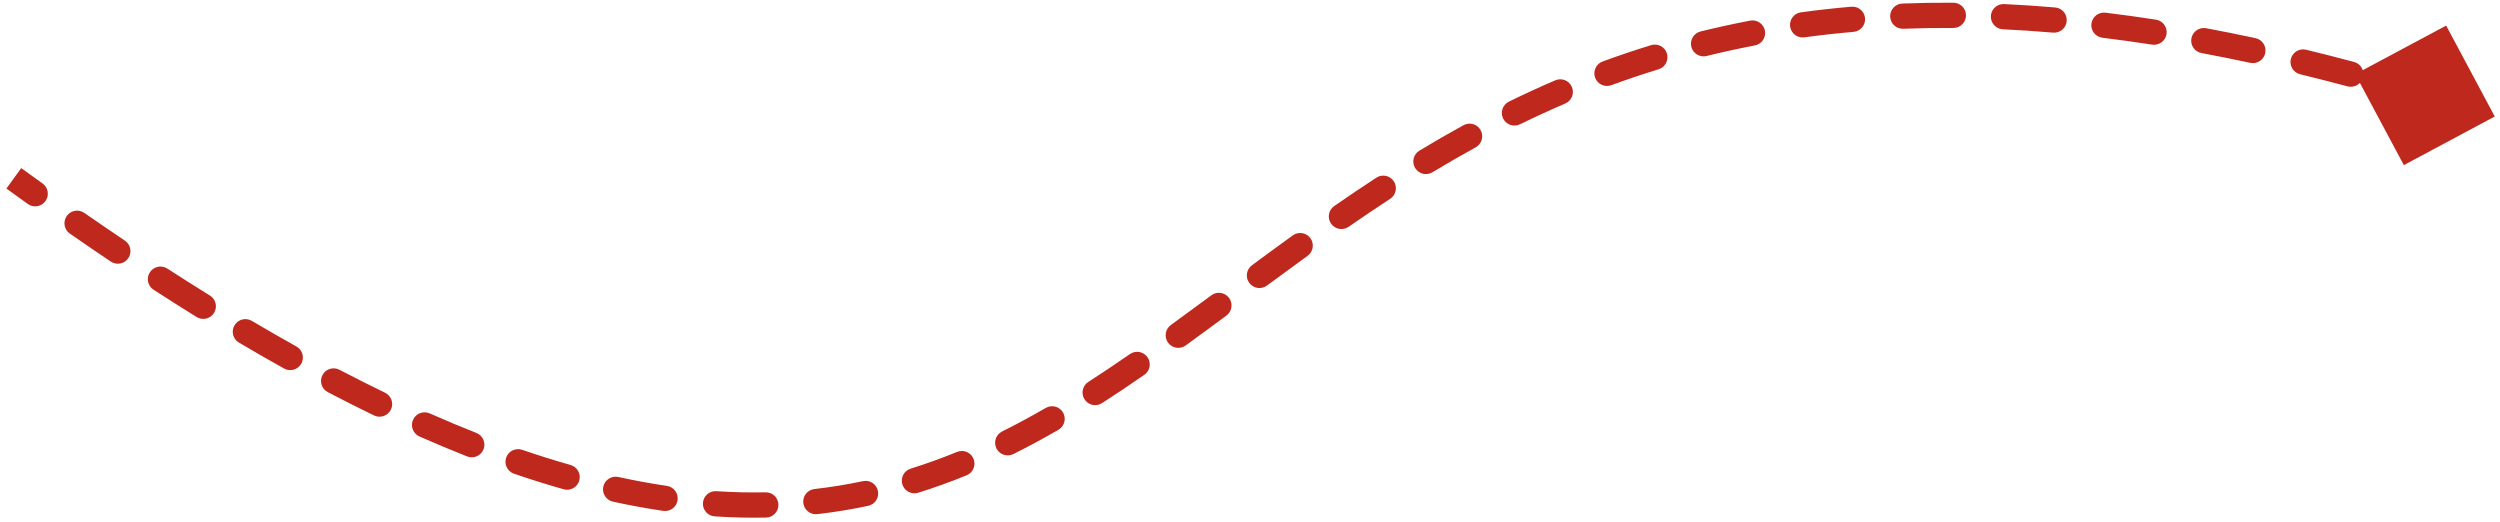 <svg width="297" height="62" viewBox="0 0 297 62" fill="none" xmlns="http://www.w3.org/2000/svg">
<path d="M296.378 13.842L290.604 3.041L279.803 8.815L285.577 19.616L296.378 13.842ZM3.309 24.235C3.982 24.718 4.919 24.562 5.401 23.889C5.883 23.215 5.728 22.278 5.055 21.796L3.309 24.235ZM10.013 25.291C9.332 24.819 8.398 24.988 7.925 25.668C7.453 26.349 7.622 27.284 8.302 27.756L10.013 25.291ZM13.164 31.076C13.852 31.537 14.784 31.354 15.246 30.666C15.707 29.979 15.524 29.047 14.836 28.585L13.164 31.076ZM19.876 31.906C19.18 31.456 18.252 31.656 17.802 32.351C17.352 33.047 17.552 33.976 18.248 34.425L19.876 31.906ZM23.361 37.661C24.066 38.097 24.99 37.88 25.427 37.176C25.863 36.471 25.645 35.547 24.941 35.111L23.361 37.661ZM29.912 38.118C29.199 37.697 28.279 37.934 27.858 38.647C27.437 39.361 27.674 40.28 28.387 40.701L29.912 38.118ZM33.752 43.782C34.475 44.185 35.389 43.926 35.793 43.202C36.196 42.479 35.936 41.565 35.213 41.162L33.752 43.782ZM40.331 43.929C39.597 43.545 38.691 43.828 38.307 44.563C37.923 45.297 38.207 46.203 38.941 46.587L40.331 43.929ZM44.437 49.356C45.182 49.717 46.079 49.405 46.44 48.659C46.801 47.913 46.489 47.016 45.743 46.655L44.437 49.356ZM51.046 49.111C50.288 48.776 49.402 49.119 49.067 49.877C48.733 50.635 49.075 51.52 49.833 51.855L51.046 49.111ZM55.497 54.224C56.267 54.528 57.139 54.149 57.442 53.379C57.746 52.608 57.367 51.737 56.596 51.433L55.497 54.224ZM62.036 53.439C61.252 53.17 60.399 53.588 60.131 54.371C59.862 55.155 60.28 56.008 61.064 56.277L62.036 53.439ZM66.966 58.126C67.763 58.352 68.592 57.889 68.817 57.092C69.043 56.294 68.58 55.465 67.783 55.24L66.966 58.126ZM73.457 56.666C72.647 56.489 71.848 57.002 71.671 57.811C71.494 58.62 72.007 59.42 72.816 59.597L73.457 56.666ZM78.794 60.692C79.614 60.812 80.376 60.245 80.496 59.425C80.616 58.605 80.049 57.843 79.229 57.723L78.794 60.692ZM85.105 58.352C84.278 58.297 83.564 58.923 83.509 59.749C83.454 60.576 84.08 61.291 84.907 61.345L85.105 58.352ZM91.008 61.487C91.836 61.469 92.493 60.784 92.476 59.956C92.459 59.127 91.773 58.47 90.945 58.487L91.008 61.487ZM96.754 58.098C95.93 58.192 95.339 58.935 95.433 59.759C95.527 60.582 96.271 61.173 97.094 61.079L96.754 58.098ZM103.141 60.094C103.951 59.922 104.469 59.126 104.297 58.315C104.125 57.505 103.328 56.987 102.518 57.16L103.141 60.094ZM108.188 55.675C107.397 55.921 106.956 56.762 107.203 57.553C107.449 58.344 108.29 58.785 109.081 58.538L108.188 55.675ZM114.836 56.465C115.603 56.151 115.97 55.276 115.657 54.509C115.344 53.742 114.468 53.374 113.701 53.688L114.836 56.465ZM119.05 51.259C118.308 51.629 118.007 52.529 118.377 53.271C118.746 54.012 119.647 54.313 120.388 53.944L119.05 51.259ZM125.742 51.059C126.459 50.644 126.704 49.727 126.29 49.01C125.876 48.292 124.958 48.047 124.241 48.461L125.742 51.059ZM129.294 45.371C128.597 45.819 128.395 46.747 128.843 47.444C129.292 48.141 130.22 48.342 130.916 47.894L129.294 45.371ZM135.946 44.529C136.627 44.057 136.796 43.123 136.325 42.442C135.853 41.761 134.919 41.591 134.238 42.063L135.946 44.529ZM139.1 38.61C138.429 39.097 138.279 40.034 138.765 40.705C139.251 41.376 140.189 41.526 140.86 41.039L139.1 38.61ZM145.699 37.49C146.365 36.997 146.505 36.058 146.012 35.392C145.52 34.726 144.581 34.585 143.915 35.078L145.699 37.49ZM148.73 31.513C148.064 32.005 147.923 32.944 148.415 33.61C148.907 34.277 149.846 34.418 150.512 33.926L148.73 31.513ZM155.339 30.396C156.011 29.912 156.162 28.974 155.678 28.302C155.193 27.631 154.255 27.479 153.583 27.964L155.339 30.396ZM158.506 24.478C157.825 24.95 157.655 25.884 158.127 26.565C158.598 27.246 159.533 27.416 160.214 26.944L158.506 24.478ZM165.153 23.62C165.847 23.168 166.043 22.238 165.59 21.544C165.137 20.85 164.208 20.655 163.514 21.107L165.153 23.62ZM168.623 17.897C167.914 18.325 167.686 19.247 168.114 19.956C168.542 20.665 169.464 20.893 170.174 20.465L168.623 17.897ZM175.309 17.504C176.035 17.105 176.301 16.194 175.902 15.467C175.504 14.741 174.592 14.475 173.866 14.874L175.309 17.504ZM179.258 12.073C178.514 12.438 178.206 13.336 178.571 14.08C178.935 14.824 179.834 15.132 180.578 14.767L179.258 12.073ZM185.952 12.299C186.714 11.972 187.066 11.09 186.74 10.329C186.414 9.568 185.532 9.215 184.77 9.541L185.952 12.299ZM190.391 7.304C189.614 7.59 189.215 8.452 189.501 9.23C189.786 10.007 190.648 10.406 191.426 10.12L190.391 7.304ZM197.037 8.231C197.829 7.988 198.275 7.149 198.032 6.357C197.789 5.565 196.95 5.12 196.158 5.362L197.037 8.231ZM202.026 3.739C201.222 3.938 200.731 4.751 200.93 5.556C201.129 6.36 201.942 6.851 202.746 6.652L202.026 3.739ZM208.481 5.397C209.295 5.242 209.829 4.456 209.673 3.642C209.518 2.829 208.732 2.295 207.919 2.45L208.481 5.397ZM213.951 1.464C213.13 1.576 212.556 2.332 212.668 3.153C212.78 3.974 213.536 4.548 214.357 4.436L213.951 1.464ZM220.201 3.786C221.027 3.715 221.638 2.988 221.567 2.163C221.495 1.337 220.769 0.726 219.943 0.797L220.201 3.786ZM225.994 0.421C225.166 0.453 224.521 1.15 224.553 1.978C224.585 2.805 225.282 3.45 226.11 3.418L225.994 0.421ZM232.051 3.322C232.879 3.327 233.554 2.659 233.559 1.831C233.564 1.003 232.896 0.327 232.068 0.322L232.051 3.322ZM238.084 0.482C237.257 0.444 236.554 1.083 236.515 1.91C236.476 2.738 237.116 3.44 237.943 3.479L238.084 0.482ZM243.901 3.876C244.727 3.947 245.453 3.335 245.524 2.51C245.595 1.684 244.983 0.958 244.158 0.887L243.901 3.876ZM250.13 1.507C249.307 1.407 248.56 1.993 248.46 2.815C248.36 3.638 248.946 4.385 249.768 4.485L250.13 1.507ZM255.67 5.302C256.489 5.428 257.256 4.868 257.382 4.049C257.509 3.23 256.948 2.464 256.13 2.337L255.67 5.302ZM262.088 3.354C261.274 3.202 260.491 3.74 260.339 4.554C260.188 5.369 260.725 6.152 261.54 6.303L262.088 3.354ZM267.328 7.465C268.138 7.639 268.935 7.124 269.109 6.314C269.283 5.504 268.768 4.706 267.958 4.532L267.328 7.465ZM273.964 5.907C273.159 5.712 272.348 6.206 272.152 7.011C271.957 7.816 272.451 8.627 273.256 8.822L273.964 5.907ZM278.888 10.259C279.688 10.473 280.51 9.998 280.724 9.198C280.938 8.397 280.463 7.575 279.663 7.361L278.888 10.259ZM285.529 9.001C284.733 8.77 283.901 9.226 283.669 10.022C283.437 10.817 283.894 11.65 284.689 11.882L285.529 9.001ZM0.761 22.399C1.616 23.02 2.465 23.632 3.309 24.235L5.055 21.796C4.217 21.196 3.373 20.588 2.524 19.971L0.761 22.399ZM8.302 27.756C9.945 28.896 11.565 30.002 13.164 31.076L14.836 28.585C13.251 27.52 11.643 26.422 10.013 25.291L8.302 27.756ZM18.248 34.425C19.978 35.544 21.682 36.622 23.361 37.661L24.941 35.111C23.278 34.082 21.59 33.014 19.876 31.906L18.248 34.425ZM28.387 40.701C30.205 41.775 31.993 42.801 33.752 43.782L35.213 41.162C33.477 40.194 31.71 39.18 29.912 38.118L28.387 40.701ZM38.941 46.587C40.806 47.563 42.638 48.486 44.437 49.356L45.743 46.655C43.974 45.799 42.17 44.891 40.331 43.929L38.941 46.587ZM49.833 51.855C51.759 52.706 53.646 53.495 55.497 54.224L56.596 51.433C54.785 50.72 52.936 49.946 51.046 49.111L49.833 51.855ZM61.064 56.277C63.075 56.966 65.041 57.581 66.966 58.126L67.783 55.24C65.913 54.71 63.998 54.111 62.036 53.439L61.064 56.277ZM72.816 59.597C74.856 60.043 76.847 60.406 78.794 60.692L79.229 57.723C77.354 57.448 75.431 57.098 73.457 56.666L72.816 59.597ZM84.907 61.345C86.992 61.483 89.024 61.528 91.008 61.487L90.945 58.487C89.049 58.527 87.104 58.484 85.105 58.352L84.907 61.345ZM97.094 61.079C99.16 60.843 101.174 60.512 103.141 60.094L102.518 57.16C100.643 57.557 98.723 57.873 96.754 58.098L97.094 61.079ZM109.081 58.538C111.042 57.927 112.957 57.232 114.836 56.465L113.701 53.688C111.897 54.425 110.062 55.09 108.188 55.675L109.081 58.538ZM120.388 53.944C122.2 53.041 123.982 52.075 125.742 51.059L124.241 48.461C122.529 49.45 120.801 50.386 119.05 51.259L120.388 53.944ZM130.916 47.894C132.604 46.809 134.278 45.684 135.946 44.529L134.238 42.063C132.593 43.202 130.947 44.307 129.294 45.371L130.916 47.894ZM140.86 41.039C142.47 39.873 144.081 38.687 145.699 37.49L143.915 35.078C142.299 36.273 140.697 37.453 139.1 38.61L140.86 41.039ZM150.512 33.926C152.106 32.749 153.713 31.571 155.339 30.396L153.583 27.964C151.945 29.147 150.329 30.333 148.73 31.513L150.512 33.926ZM160.214 26.944C161.835 25.822 163.479 24.712 165.153 23.62L163.514 21.107C161.814 22.216 160.146 23.342 158.506 24.478L160.214 26.944ZM170.174 20.465C171.851 19.452 173.562 18.463 175.309 17.504L173.866 14.874C172.079 15.854 170.333 16.864 168.623 17.897L170.174 20.465ZM180.578 14.767C182.329 13.909 184.119 13.085 185.952 12.299L184.77 9.541C182.888 10.348 181.052 11.194 179.258 12.073L180.578 14.767ZM191.426 10.12C193.252 9.449 195.121 8.818 197.037 8.231L196.158 5.362C194.189 5.966 192.267 6.615 190.391 7.304L191.426 10.12ZM202.746 6.652C204.613 6.19 206.524 5.771 208.481 5.397L207.919 2.45C205.908 2.834 203.945 3.265 202.026 3.739L202.746 6.652ZM214.357 4.436C216.261 4.176 218.208 3.958 220.201 3.786L219.943 0.797C217.901 0.973 215.904 1.197 213.951 1.464L214.357 4.436ZM226.11 3.418C228.048 3.343 230.027 3.31 232.051 3.322L232.068 0.322C230.001 0.31 227.977 0.344 225.994 0.421L226.11 3.418ZM237.943 3.479C239.89 3.571 241.875 3.702 243.901 3.876L244.158 0.887C242.094 0.71 240.07 0.576 238.084 0.482L237.943 3.479ZM249.768 4.485C251.7 4.72 253.667 4.991 255.67 5.302L256.13 2.337C254.094 2.022 252.095 1.745 250.13 1.507L249.768 4.485ZM261.54 6.303C263.437 6.657 265.366 7.043 267.328 7.465L267.958 4.532C265.97 4.105 264.014 3.712 262.088 3.354L261.54 6.303ZM273.256 8.822C275.105 9.271 276.982 9.75 278.888 10.259L279.663 7.361C277.735 6.846 275.836 6.361 273.964 5.907L273.256 8.822ZM284.689 11.882C285.67 12.168 286.659 12.462 287.655 12.764L288.526 9.893C287.52 9.588 286.521 9.291 285.529 9.001L284.689 11.882Z" fill="#BE281D"/>
</svg>
